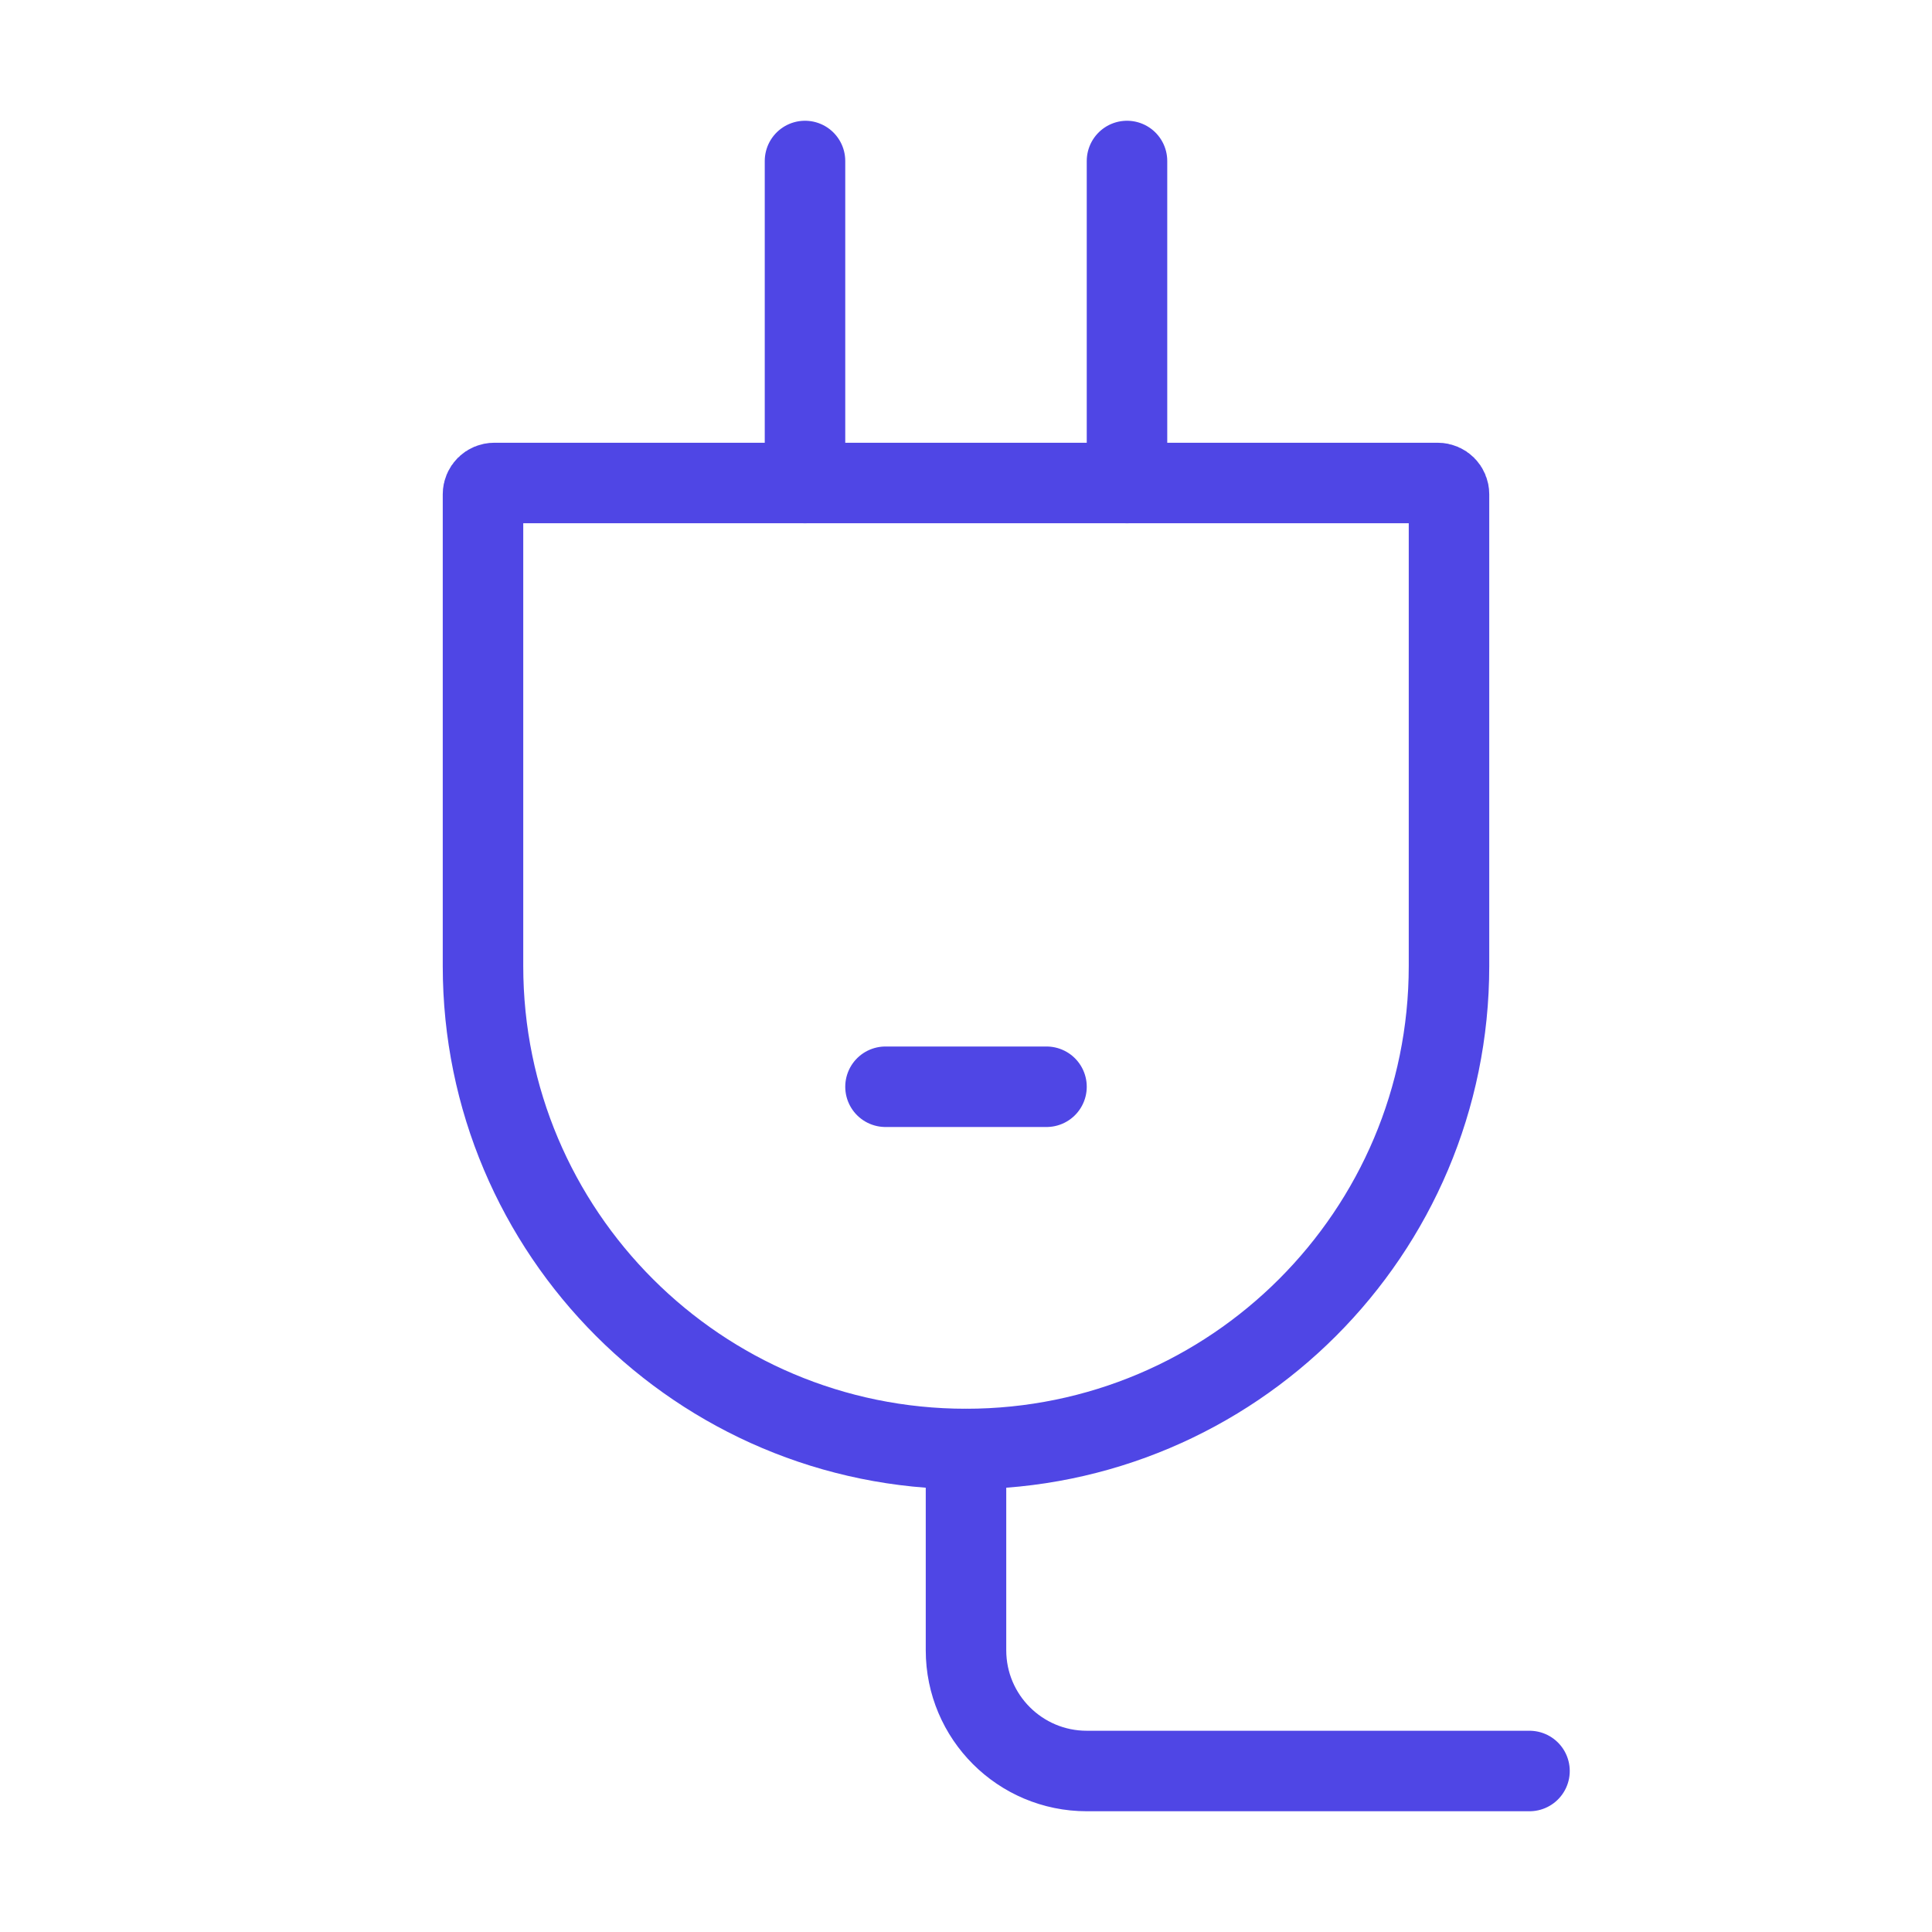 <?xml version="1.0" encoding="UTF-8"?>
<svg width="38" height="38" viewBox="0 0 48 48" fill="none" xmlns="http://www.w3.org/2000/svg">
  <path
    d="M12 12.28C12 12.125 12.125 12 12.28 12H35.72C35.875 12 36 12.125 36 12.28V24C36 30.627 30.627 36 24 36C17.373 36 12 30.627 12 24V12.28Z"
    fill="none" stroke="#4f46e5" stroke-width="2"/>
  <path d="M20 12V4" stroke="#4f46e5" stroke-width="2" stroke-linecap="round" stroke-linejoin="round"/>
  <path d="M28 12V4" stroke="#4f46e5" stroke-width="2" stroke-linecap="round" stroke-linejoin="round"/>
  <path d="M22 27H26" stroke="#4f46e5" stroke-width="2" stroke-linecap="round" stroke-linejoin="round"/>
  <path d="M24 36V41C24 42.657 25.343 44 27 44H38" stroke="#4f46e5" stroke-width="2" stroke-linecap="round"
        stroke-linejoin="round"/>
</svg>
